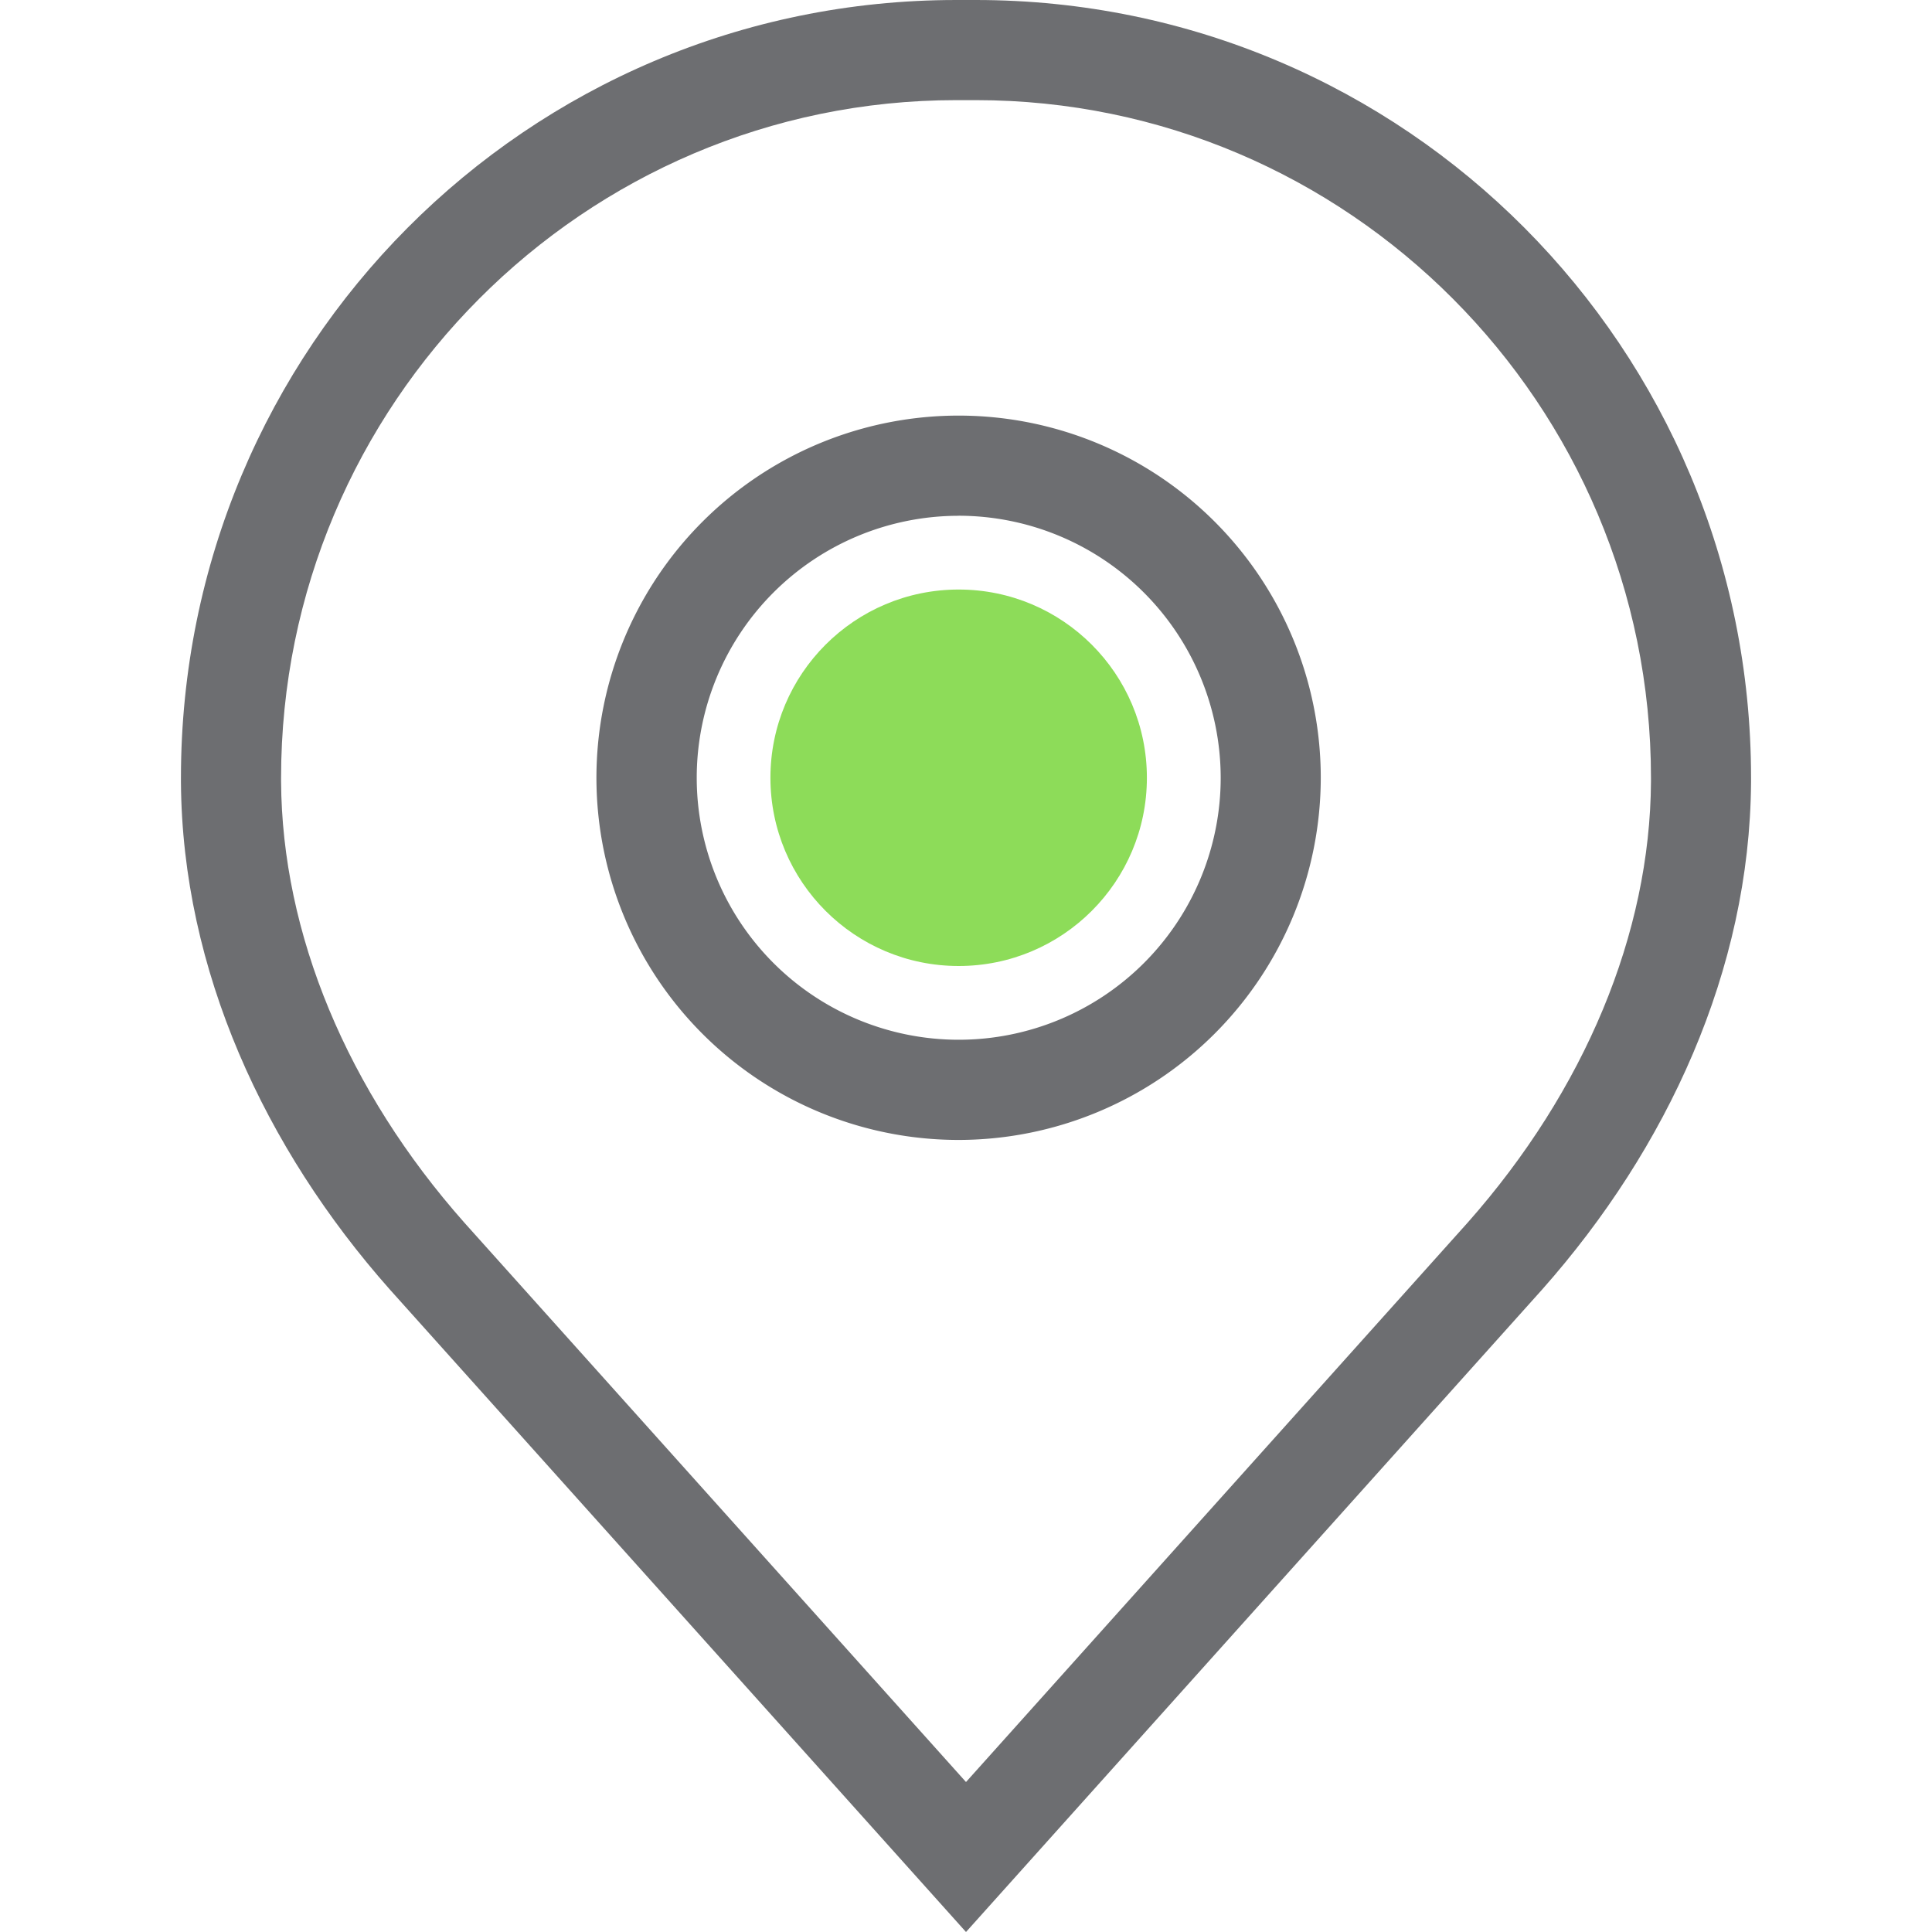 <svg id="Calque_1" data-name="Calque 1" xmlns="http://www.w3.org/2000/svg" viewBox="0 0 350 350"><defs><style>.cls-1{fill:#8ddc59;}.cls-2{fill:#6d6e71;}</style></defs><title>Icons_Hikster_2_colors_V2</title><circle class="cls-1" cx="173.67" cy="140.9" r="34.1"/><path class="cls-2" d="M173.67,206.51a65.61,65.61,0,1,1,65.6-65.61A65.68,65.68,0,0,1,173.67,206.51Zm0-113.07a47.46,47.46,0,1,0,47.47,47.46A47.52,47.52,0,0,0,173.67,93.43Z"/><path class="cls-2" d="M176.76,18.14c67.45,0,122.33,55.07,122.33,122.76v0.7c-0.15,27.51-12,55.9-33.18,79.86L175,322.83,84.17,221.55c-21.29-24-33.1-52.44-33.25-80V140.9c0-67.68,54.88-122.76,122.33-122.76h3.51m0-18.14h-3.51C95.44,0,32.78,63.09,32.78,140.9c0,0.27,0,.53,0,0.8C33,175.76,48,208.07,70.59,233.57L175,350,279.41,233.57C302,208.07,317,175.76,317.22,141.7c0-.27,0-0.53,0-0.8C317.22,63.08,254.57,0,176.76,0h0Z"/></svg>